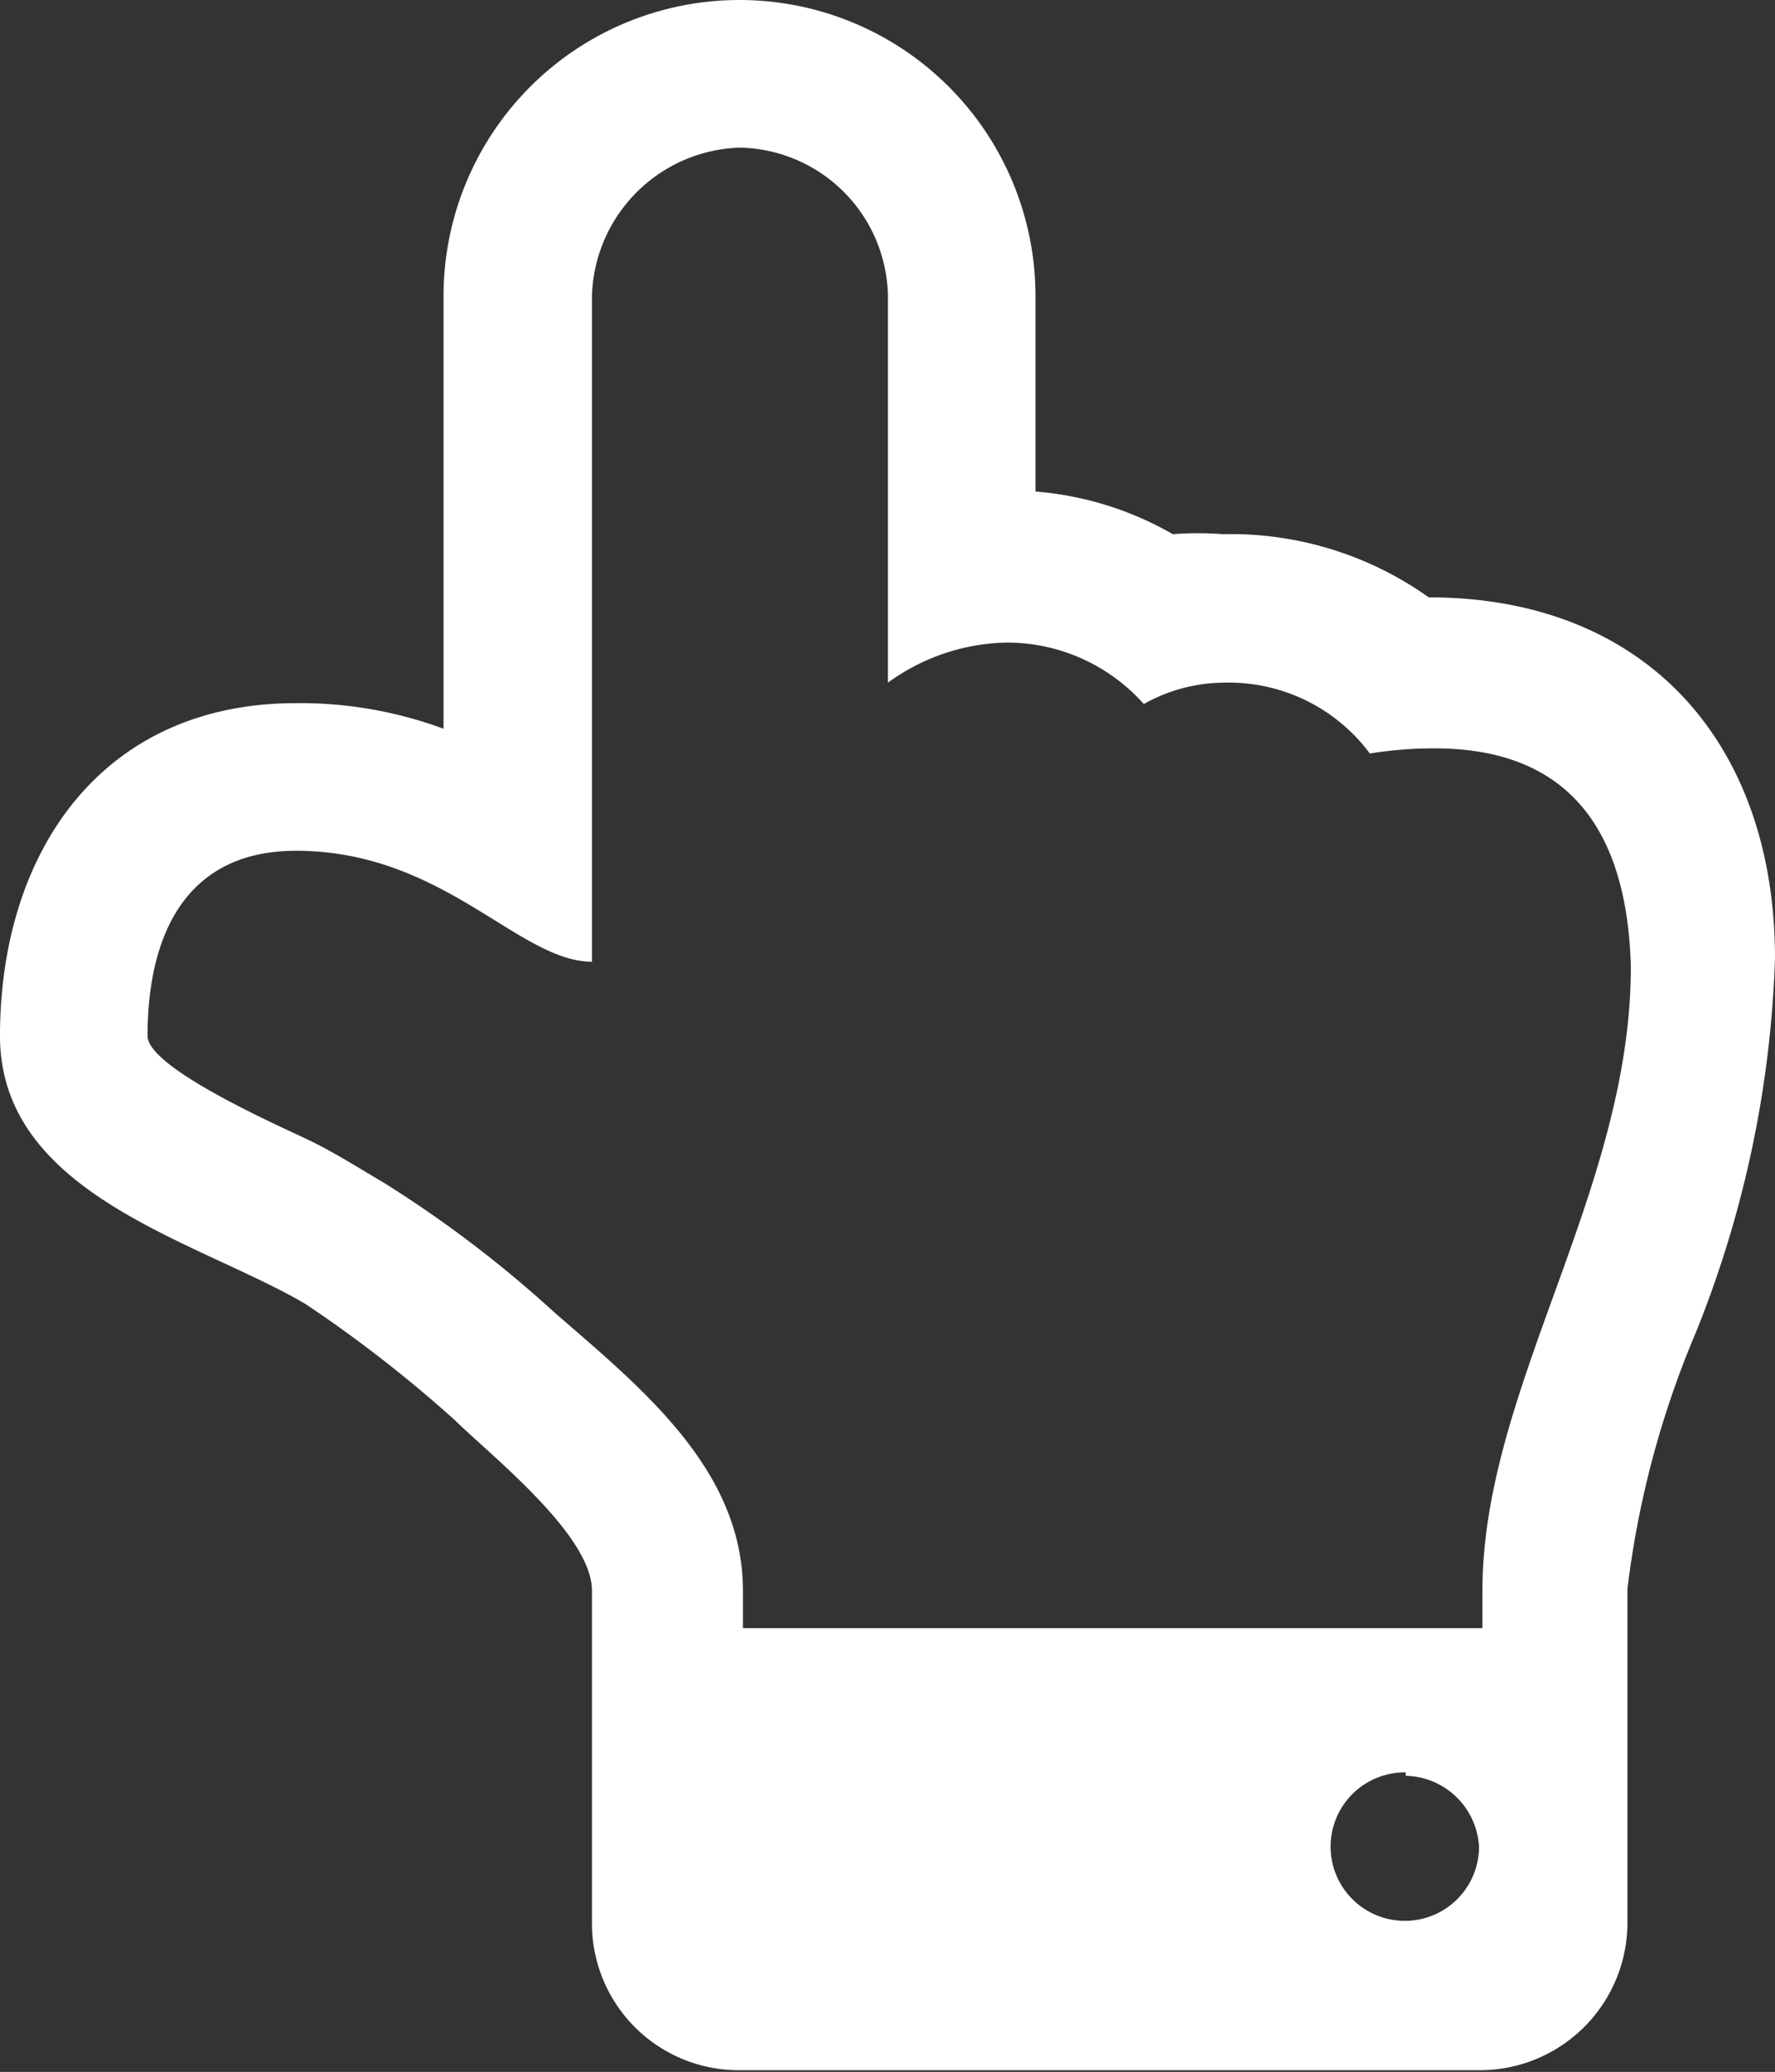 <svg xmlns="http://www.w3.org/2000/svg" viewBox="0 0 20.81 24.28"><rect x="0" y="0" width="20.81" height="24.28" fill="#333333" stroke="none"/><defs><style>.cls-1{fill:#fff;}</style></defs><title>lead_form</title><g id="Layer_2" data-name="Layer 2"><g id="Layer_1-2" data-name="Layer 1"><path class="cls-1" d="M19.88,15.62a11.08,11.08,0,0,0-.8,3v3.91a1.73,1.73,0,0,1-1.74,1.73H8.67a1.72,1.72,0,0,1-1.73-1.73V18.64c0-.65-1.17-1.57-1.61-2a15.45,15.45,0,0,0-1.75-1.36C2.32,14.54,0,14,0,12.14,0,10,1.18,8.24,3.47,8.24a4.85,4.85,0,0,1,1.73.3V3.47a3.47,3.47,0,1,1,6.94,0V5.76a3.84,3.84,0,0,1,1.61.5,3.9,3.9,0,0,1,.59,0A4,4,0,0,1,16.75,7c2.56,0,4.06,1.72,4.06,4.23A12.8,12.8,0,0,1,19.88,15.62ZM16.82,8.77a4.68,4.68,0,0,0-.76.06A2.06,2.06,0,0,0,14.35,8a1.94,1.94,0,0,0-.94.25,2.15,2.15,0,0,0-1.61-.72A2.44,2.44,0,0,0,10.41,8V3.47A1.77,1.77,0,0,0,8.67,1.73,1.79,1.79,0,0,0,6.94,3.47v7.8c-.86,0-1.74-1.3-3.47-1.3-1.3,0-1.74,1-1.74,2.17,0,.38,1.58,1.07,1.89,1.22s.59.33.88.5a13.86,13.86,0,0,1,2,1.52c1,.87,2.21,1.83,2.21,3.26v.44h8.67v-.44c0-2.37,1.74-4.68,1.74-7.31C19.08,9.8,18.45,8.77,16.82,8.77Zm-.34,12a.87.87,0,1,0,.86.87A.88.88,0,0,0,16.48,20.81Z"/></g></g></svg>